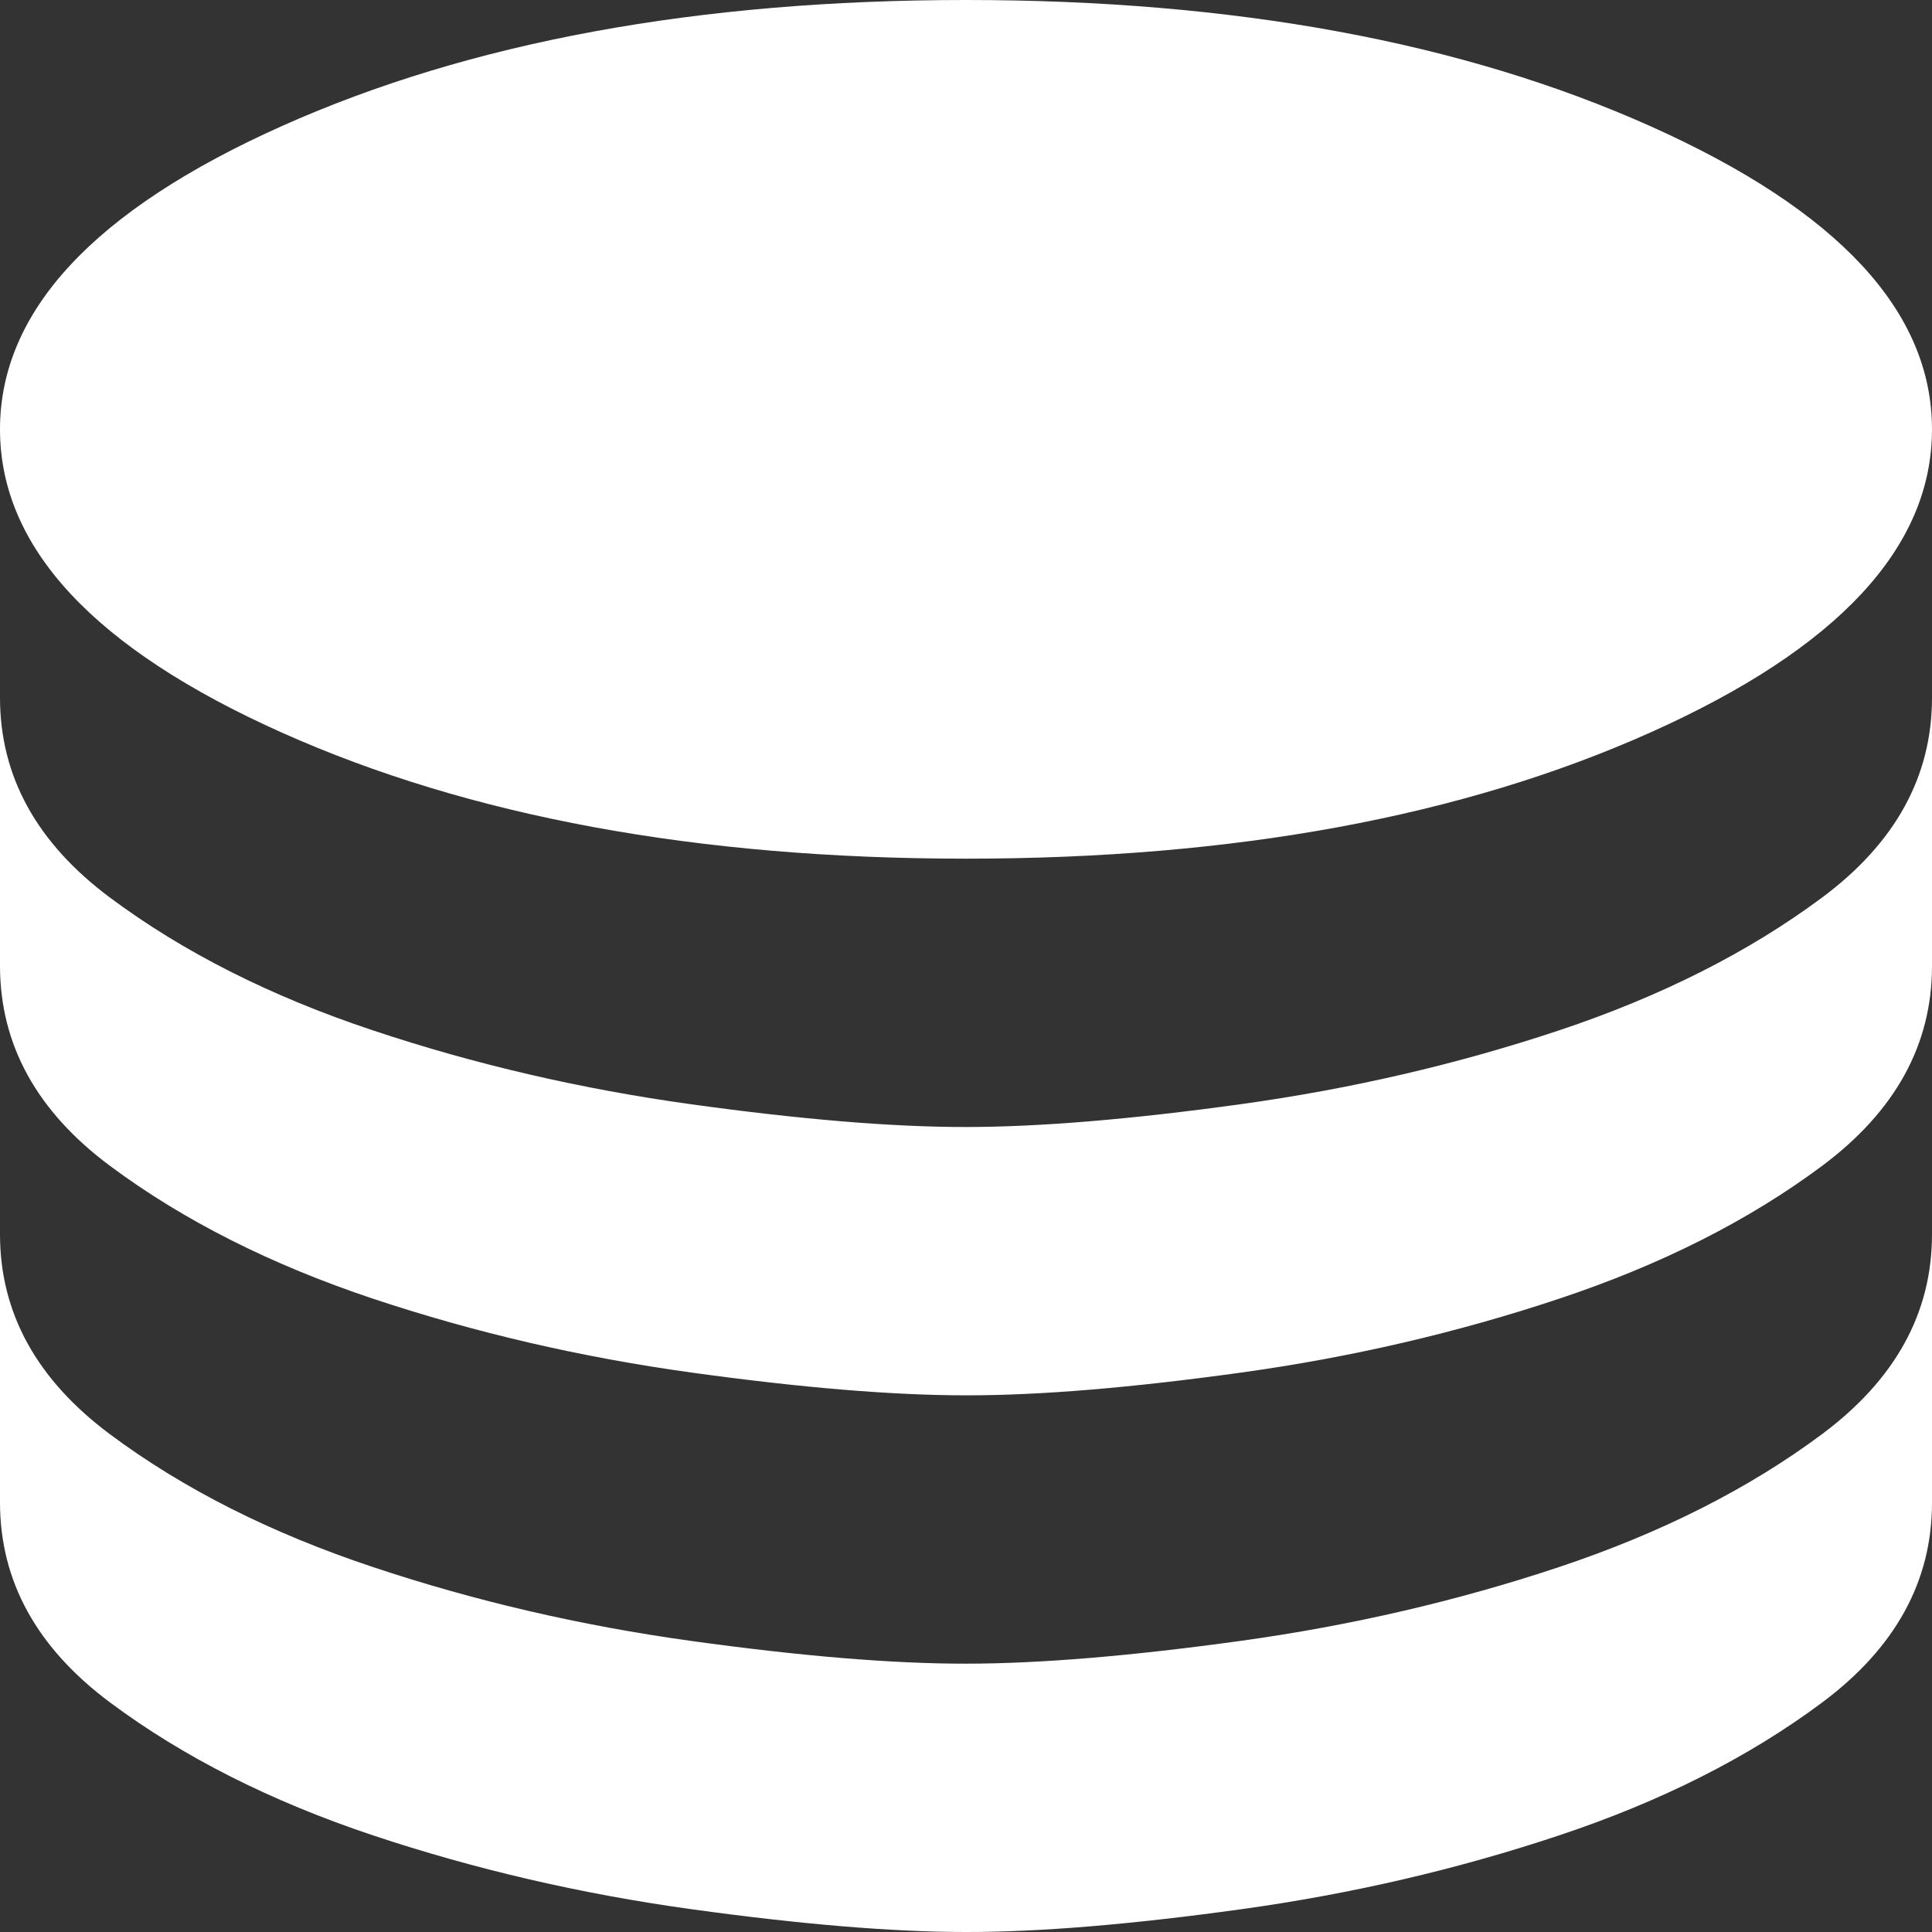 <svg width="18" height="18" viewBox="0 0 18 18" fill="none" xmlns="http://www.w3.org/2000/svg">
<rect x="0" y="0" width="18" height="18" fill="#333333" stroke="none"/>
<path d="M9 8C11.5 8 13.625 7.608 15.375 6.825C17.125 6.042 18 5.1 18 4C18 2.9 17.125 1.958 15.375 1.175C13.625 0.392 11.5 0 9 0C6.5 0 4.375 0.392 2.625 1.175C0.875 1.958 0 2.9 0 4C0 5.1 0.875 6.042 2.625 6.825C4.375 7.608 6.5 8 9 8ZM9 10.5C9.683 10.5 10.538 10.429 11.563 10.287C12.588 10.145 13.576 9.916 14.525 9.6C15.475 9.283 16.292 8.871 16.975 8.363C17.658 7.855 18 7.234 18 6.5V9C18 9.733 17.658 10.354 16.975 10.863C16.292 11.372 15.475 11.784 14.525 12.1C13.575 12.417 12.588 12.646 11.563 12.788C10.538 12.93 9.684 13.001 9 13C8.317 13 7.462 12.929 6.437 12.787C5.412 12.645 4.425 12.416 3.476 12.1C2.526 11.783 1.709 11.371 1.026 10.863C0.343 10.355 0.001 9.734 0 9V6.5C0 7.233 0.342 7.854 1.025 8.363C1.708 8.872 2.525 9.284 3.475 9.6C4.425 9.917 5.413 10.146 6.438 10.288C7.463 10.43 8.317 10.501 9 10.5ZM9 15.5C9.683 15.5 10.538 15.429 11.563 15.287C12.588 15.145 13.576 14.916 14.525 14.6C15.475 14.283 16.292 13.871 16.975 13.362C17.658 12.853 18 12.233 18 11.5V14C18 14.733 17.658 15.354 16.975 15.863C16.292 16.372 15.475 16.784 14.525 17.1C13.575 17.417 12.588 17.646 11.563 17.788C10.538 17.93 9.684 18.001 9 18C8.317 18 7.462 17.929 6.437 17.787C5.412 17.645 4.425 17.416 3.476 17.1C2.526 16.783 1.709 16.371 1.026 15.862C0.343 15.353 0.001 14.733 0 14V11.5C0 12.233 0.342 12.854 1.025 13.363C1.708 13.872 2.525 14.284 3.475 14.6C4.425 14.917 5.413 15.146 6.438 15.288C7.463 15.43 8.317 15.501 9 15.5Z" fill="white"/>
</svg>
